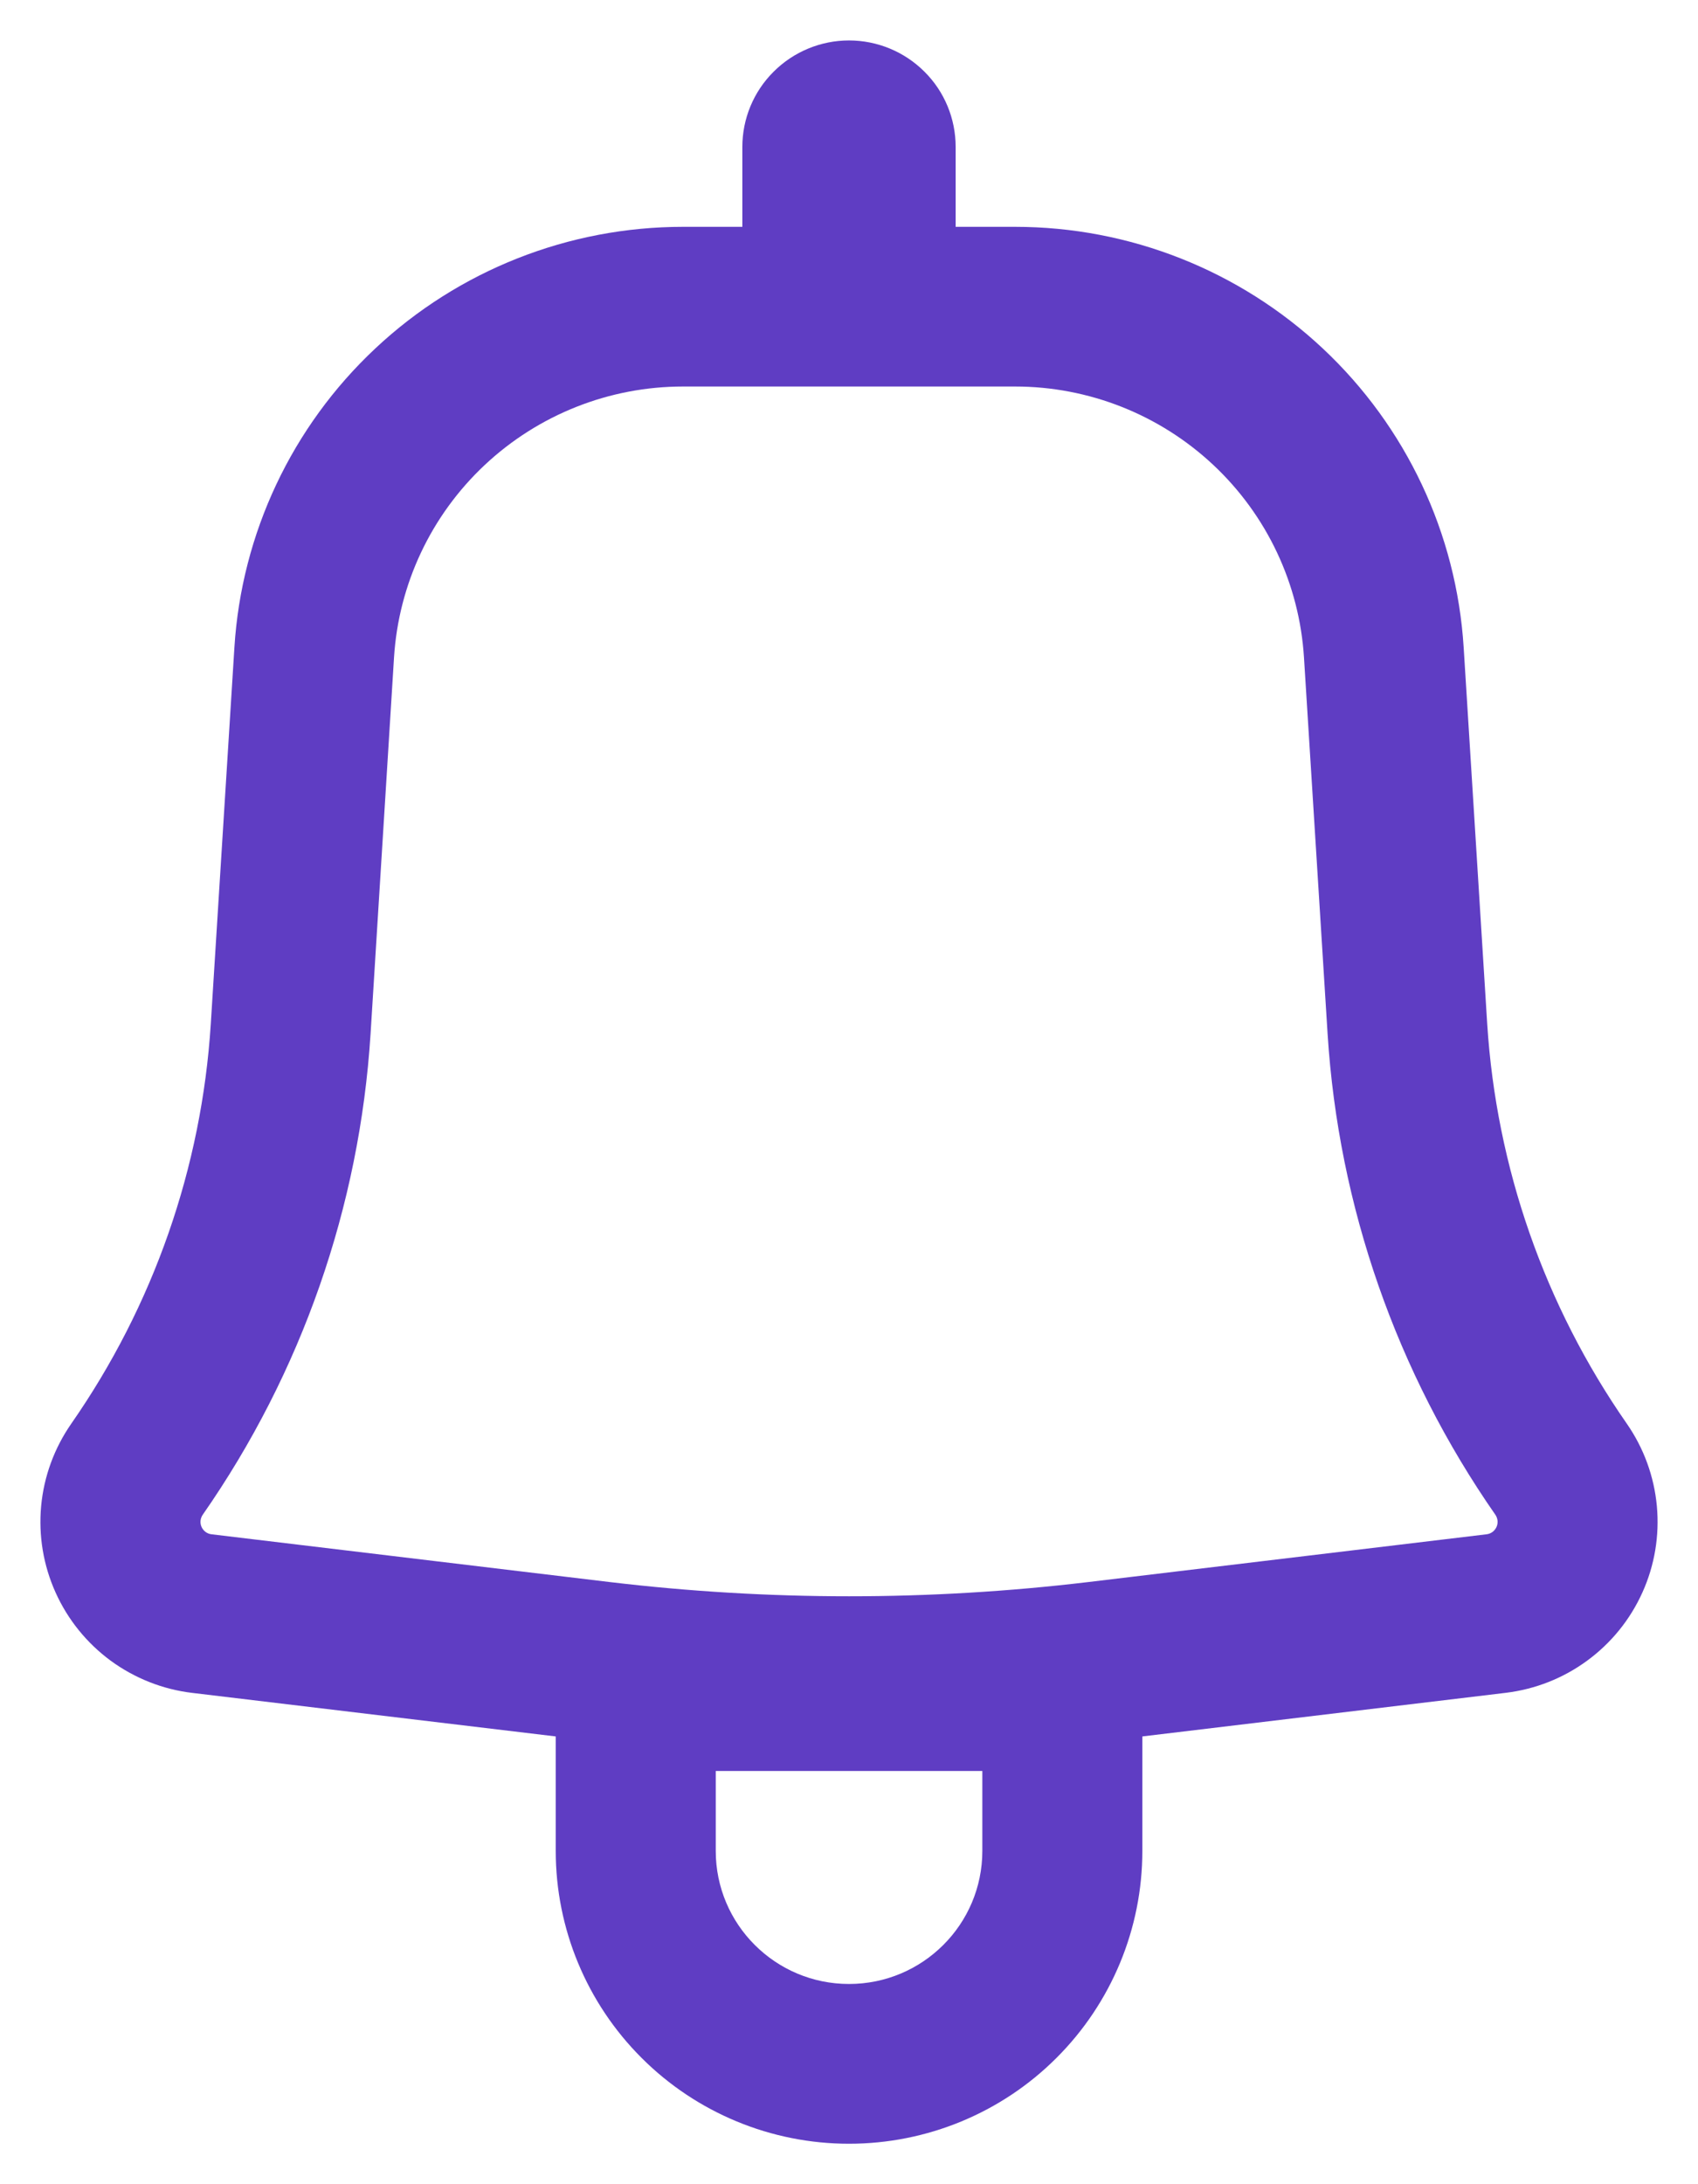 <svg width="21" height="27" viewBox="0 0 21 27" fill="none" xmlns="http://www.w3.org/2000/svg">
<path fill-rule="evenodd" clip-rule="evenodd" d="M11.819 1.816C11.819 1.467 11.681 1.132 11.433 0.886C11.186 0.639 10.85 0.5 10.5 0.5C10.151 0.5 9.815 0.639 9.568 0.886C9.32 1.132 9.181 1.467 9.181 1.816V2.804H8.447C7.033 2.804 5.672 3.341 4.641 4.308C3.61 5.274 2.987 6.595 2.899 8.004L2.607 12.656C2.495 14.43 1.898 16.139 0.882 17.598C0.672 17.9 0.543 18.25 0.509 18.616C0.475 18.982 0.536 19.35 0.687 19.685C0.838 20.021 1.073 20.311 1.369 20.529C1.666 20.746 2.014 20.884 2.379 20.927L6.873 21.465V22.88C6.873 23.84 7.255 24.761 7.936 25.44C8.616 26.119 9.538 26.5 10.5 26.5C11.463 26.5 12.385 26.119 13.065 25.44C13.746 24.761 14.128 23.84 14.128 22.88V21.465L18.622 20.926C18.987 20.882 19.335 20.745 19.631 20.527C19.927 20.31 20.162 20.02 20.313 19.684C20.464 19.35 20.525 18.981 20.491 18.616C20.457 18.25 20.329 17.9 20.119 17.598C19.103 16.139 18.506 14.43 18.393 12.656L18.102 8.005C18.014 6.596 17.391 5.274 16.36 4.308C15.329 3.342 13.968 2.804 12.554 2.804H11.819V1.816ZM8.447 4.778C7.536 4.778 6.66 5.125 5.996 5.747C5.332 6.369 4.93 7.22 4.873 8.128L4.583 12.78C4.448 14.914 3.73 16.97 2.507 18.725C2.492 18.747 2.483 18.772 2.48 18.799C2.478 18.825 2.482 18.852 2.493 18.876C2.504 18.9 2.521 18.921 2.542 18.937C2.564 18.953 2.589 18.963 2.615 18.966L7.544 19.557C9.509 19.791 11.492 19.791 13.456 19.557L18.386 18.966C18.412 18.963 18.437 18.953 18.459 18.937C18.48 18.921 18.497 18.9 18.508 18.876C18.519 18.852 18.523 18.825 18.521 18.799C18.518 18.772 18.509 18.747 18.494 18.725C17.272 16.969 16.554 14.913 16.419 12.78L16.127 8.128C16.07 7.22 15.669 6.369 15.005 5.747C14.341 5.125 13.465 4.778 12.554 4.778H8.447ZM10.5 24.525C9.59 24.525 8.852 23.788 8.852 22.88V21.892H12.149V22.88C12.149 23.788 11.411 24.525 10.5 24.525Z" fill="#5F3DC3"/>
</svg>
